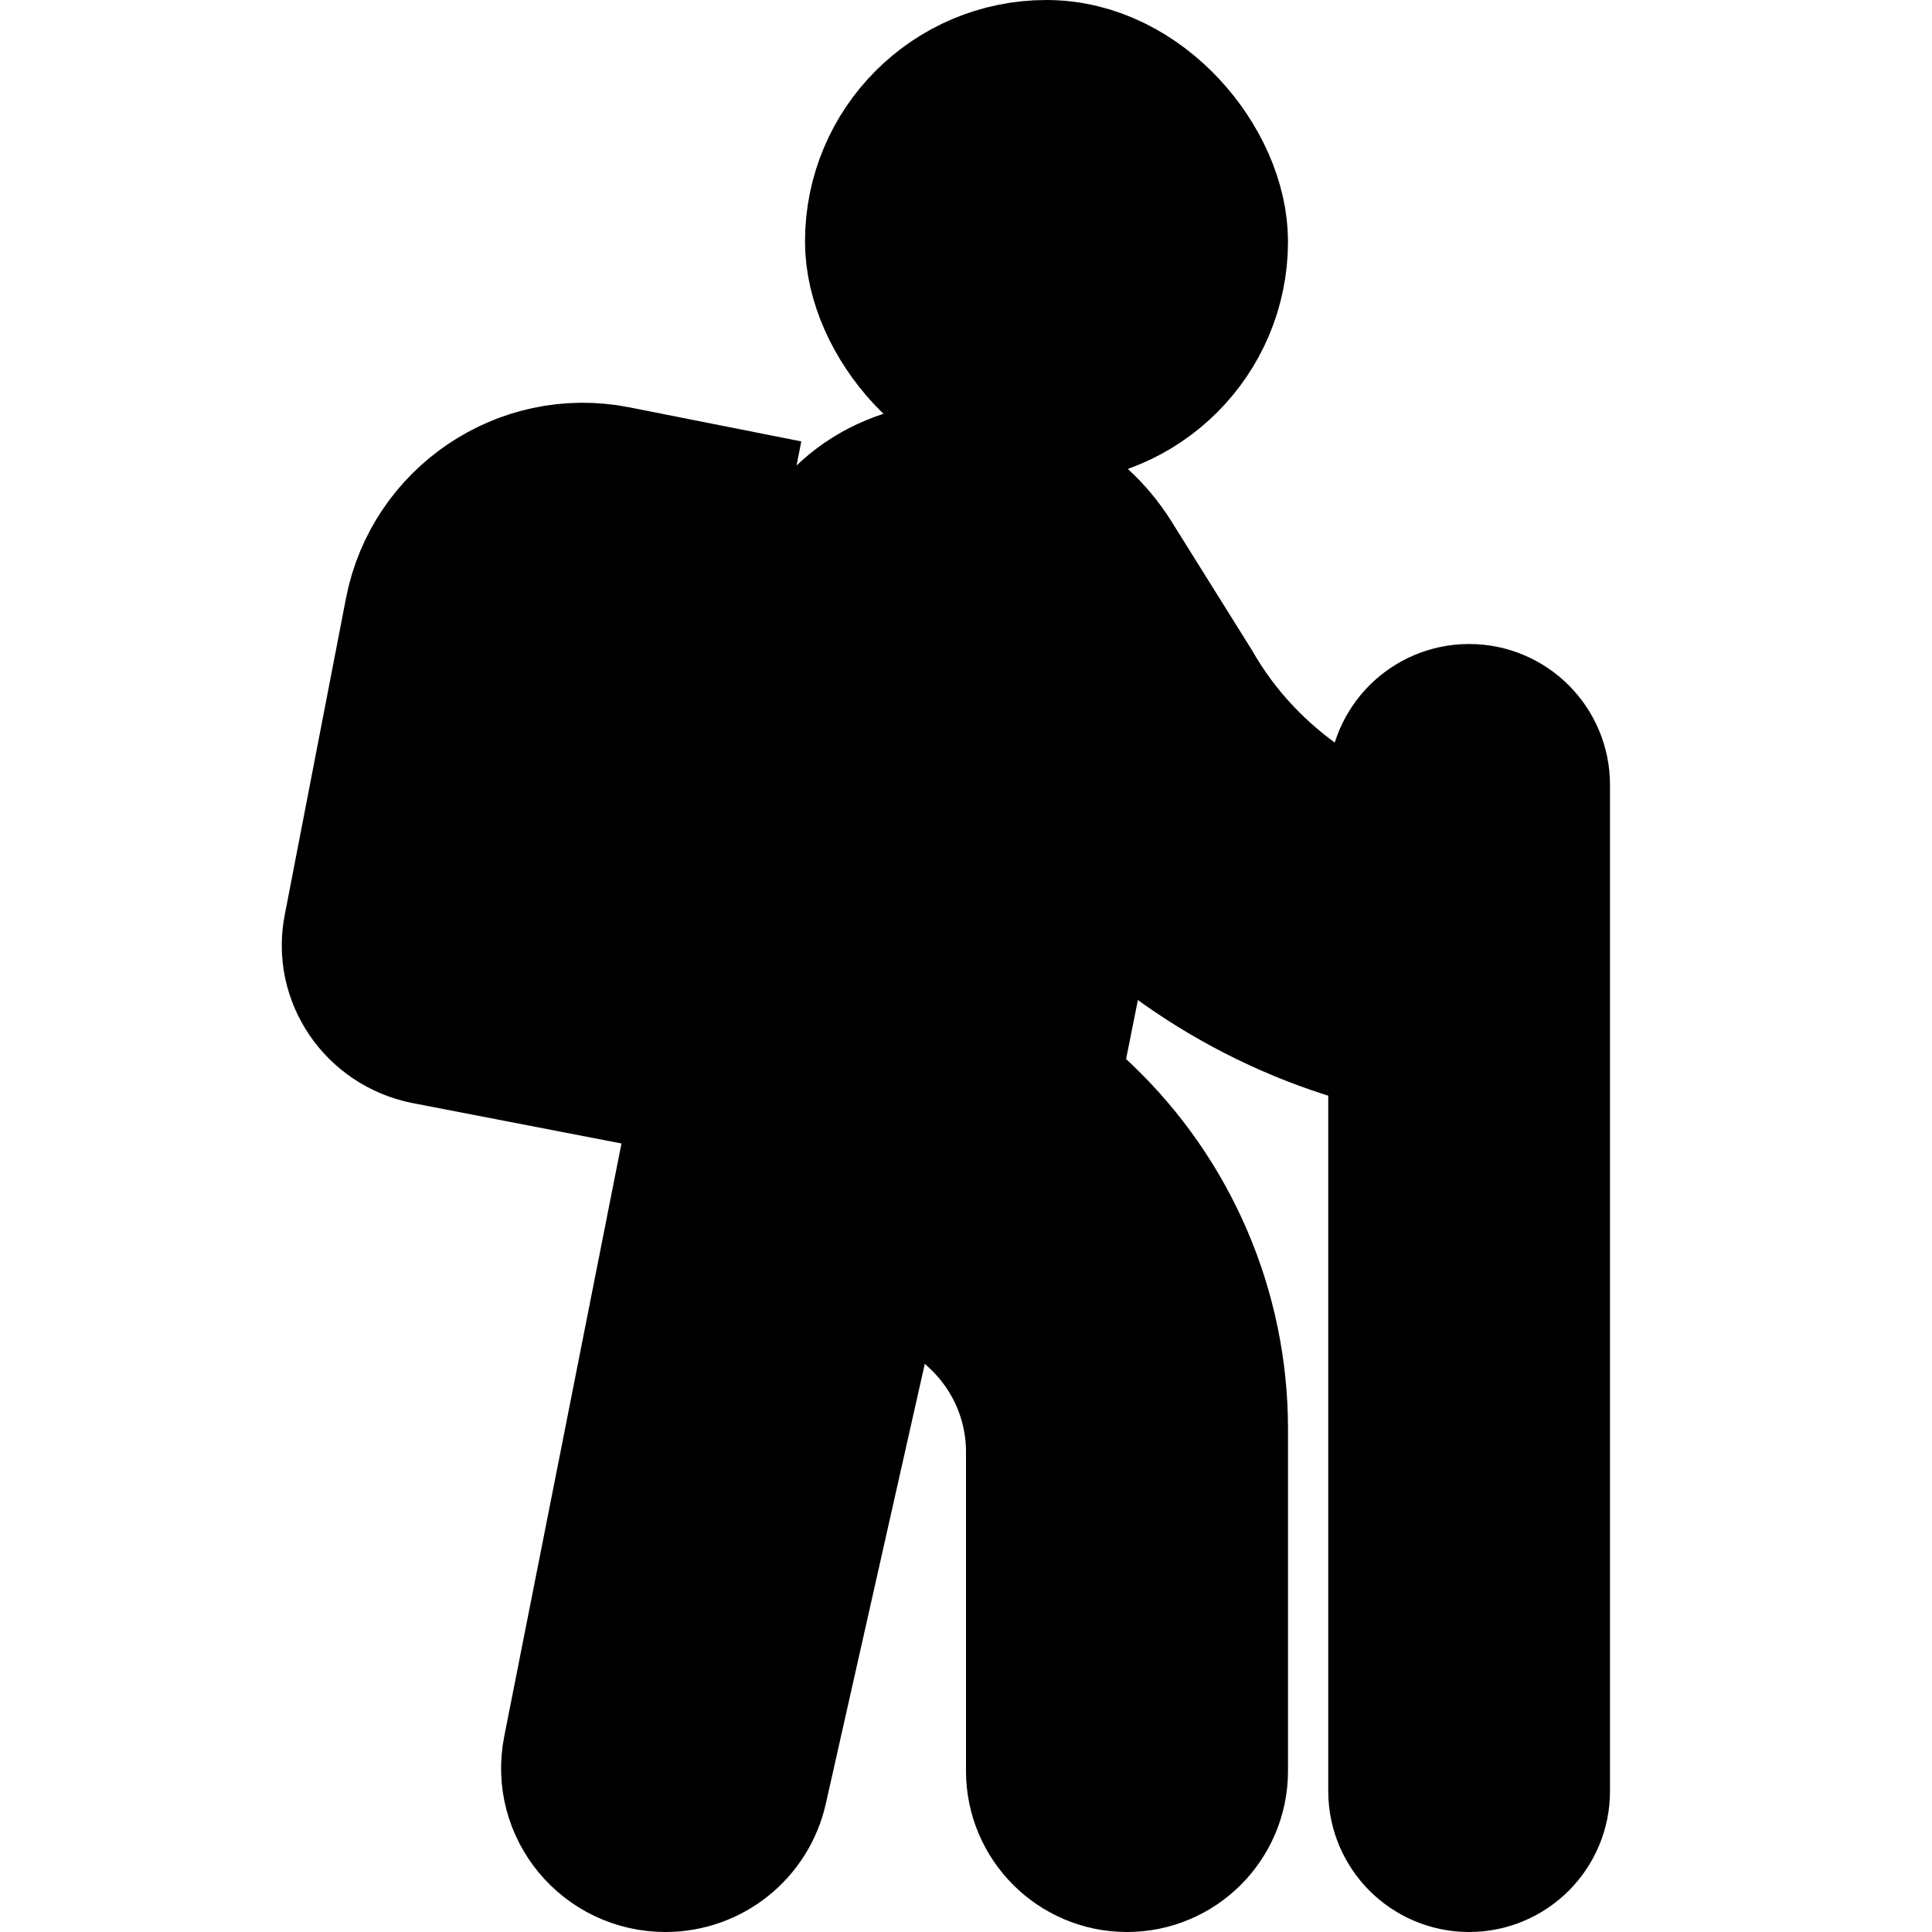 <svg
  xmlns="http://www.w3.org/2000/svg"
  width="24"
  height="24"
  viewBox="0 0 24 24"
  fill="none"
  stroke="currentColor"
  stroke-width="2"
>
  <path d="M17.5 10.78C16.27 10.41 15.28 9.61 14.7 8.6L13.7 7C13.29 6.35 12.59 6 11.86 6C11.08 6 10.27 6.5 10.08 7.44C9.924 8.212 7.946 18.215 7.245 21.763C7.117 22.406 7.611 23 8.267 23C8.754 23 9.176 22.663 9.283 22.187L10.9 15L12.251 16.286C12.729 16.742 13 17.374 13 18.035V22C13 22.552 13.448 23 14 23C14.552 23 15 22.552 15 22V17.75C15 16.313 14.411 14.939 13.371 13.948L12.9 13.5L13.5 10.5C14.5 11.65 15.91 12.51 17.5 12.84V22.25C17.5 22.664 17.836 23 18.25 23C18.664 23 19 22.664 19 22.25V9.75C19 9.336 18.664 9 18.25 9C17.836 9 17.5 9.336 17.5 9.75V10.78ZM7.43 13.13L5.31 12.72C4.77 12.61 4.41 12.09 4.52 11.55L5.28 7.62C5.49 6.54 6.54 5.83 7.62 6.04L8.78 6.27L7.43 13.13Z" fill="black"/>
  <rect x="11" y="1" width="4" height="4" rx="2" fill="black"/>
</svg>

